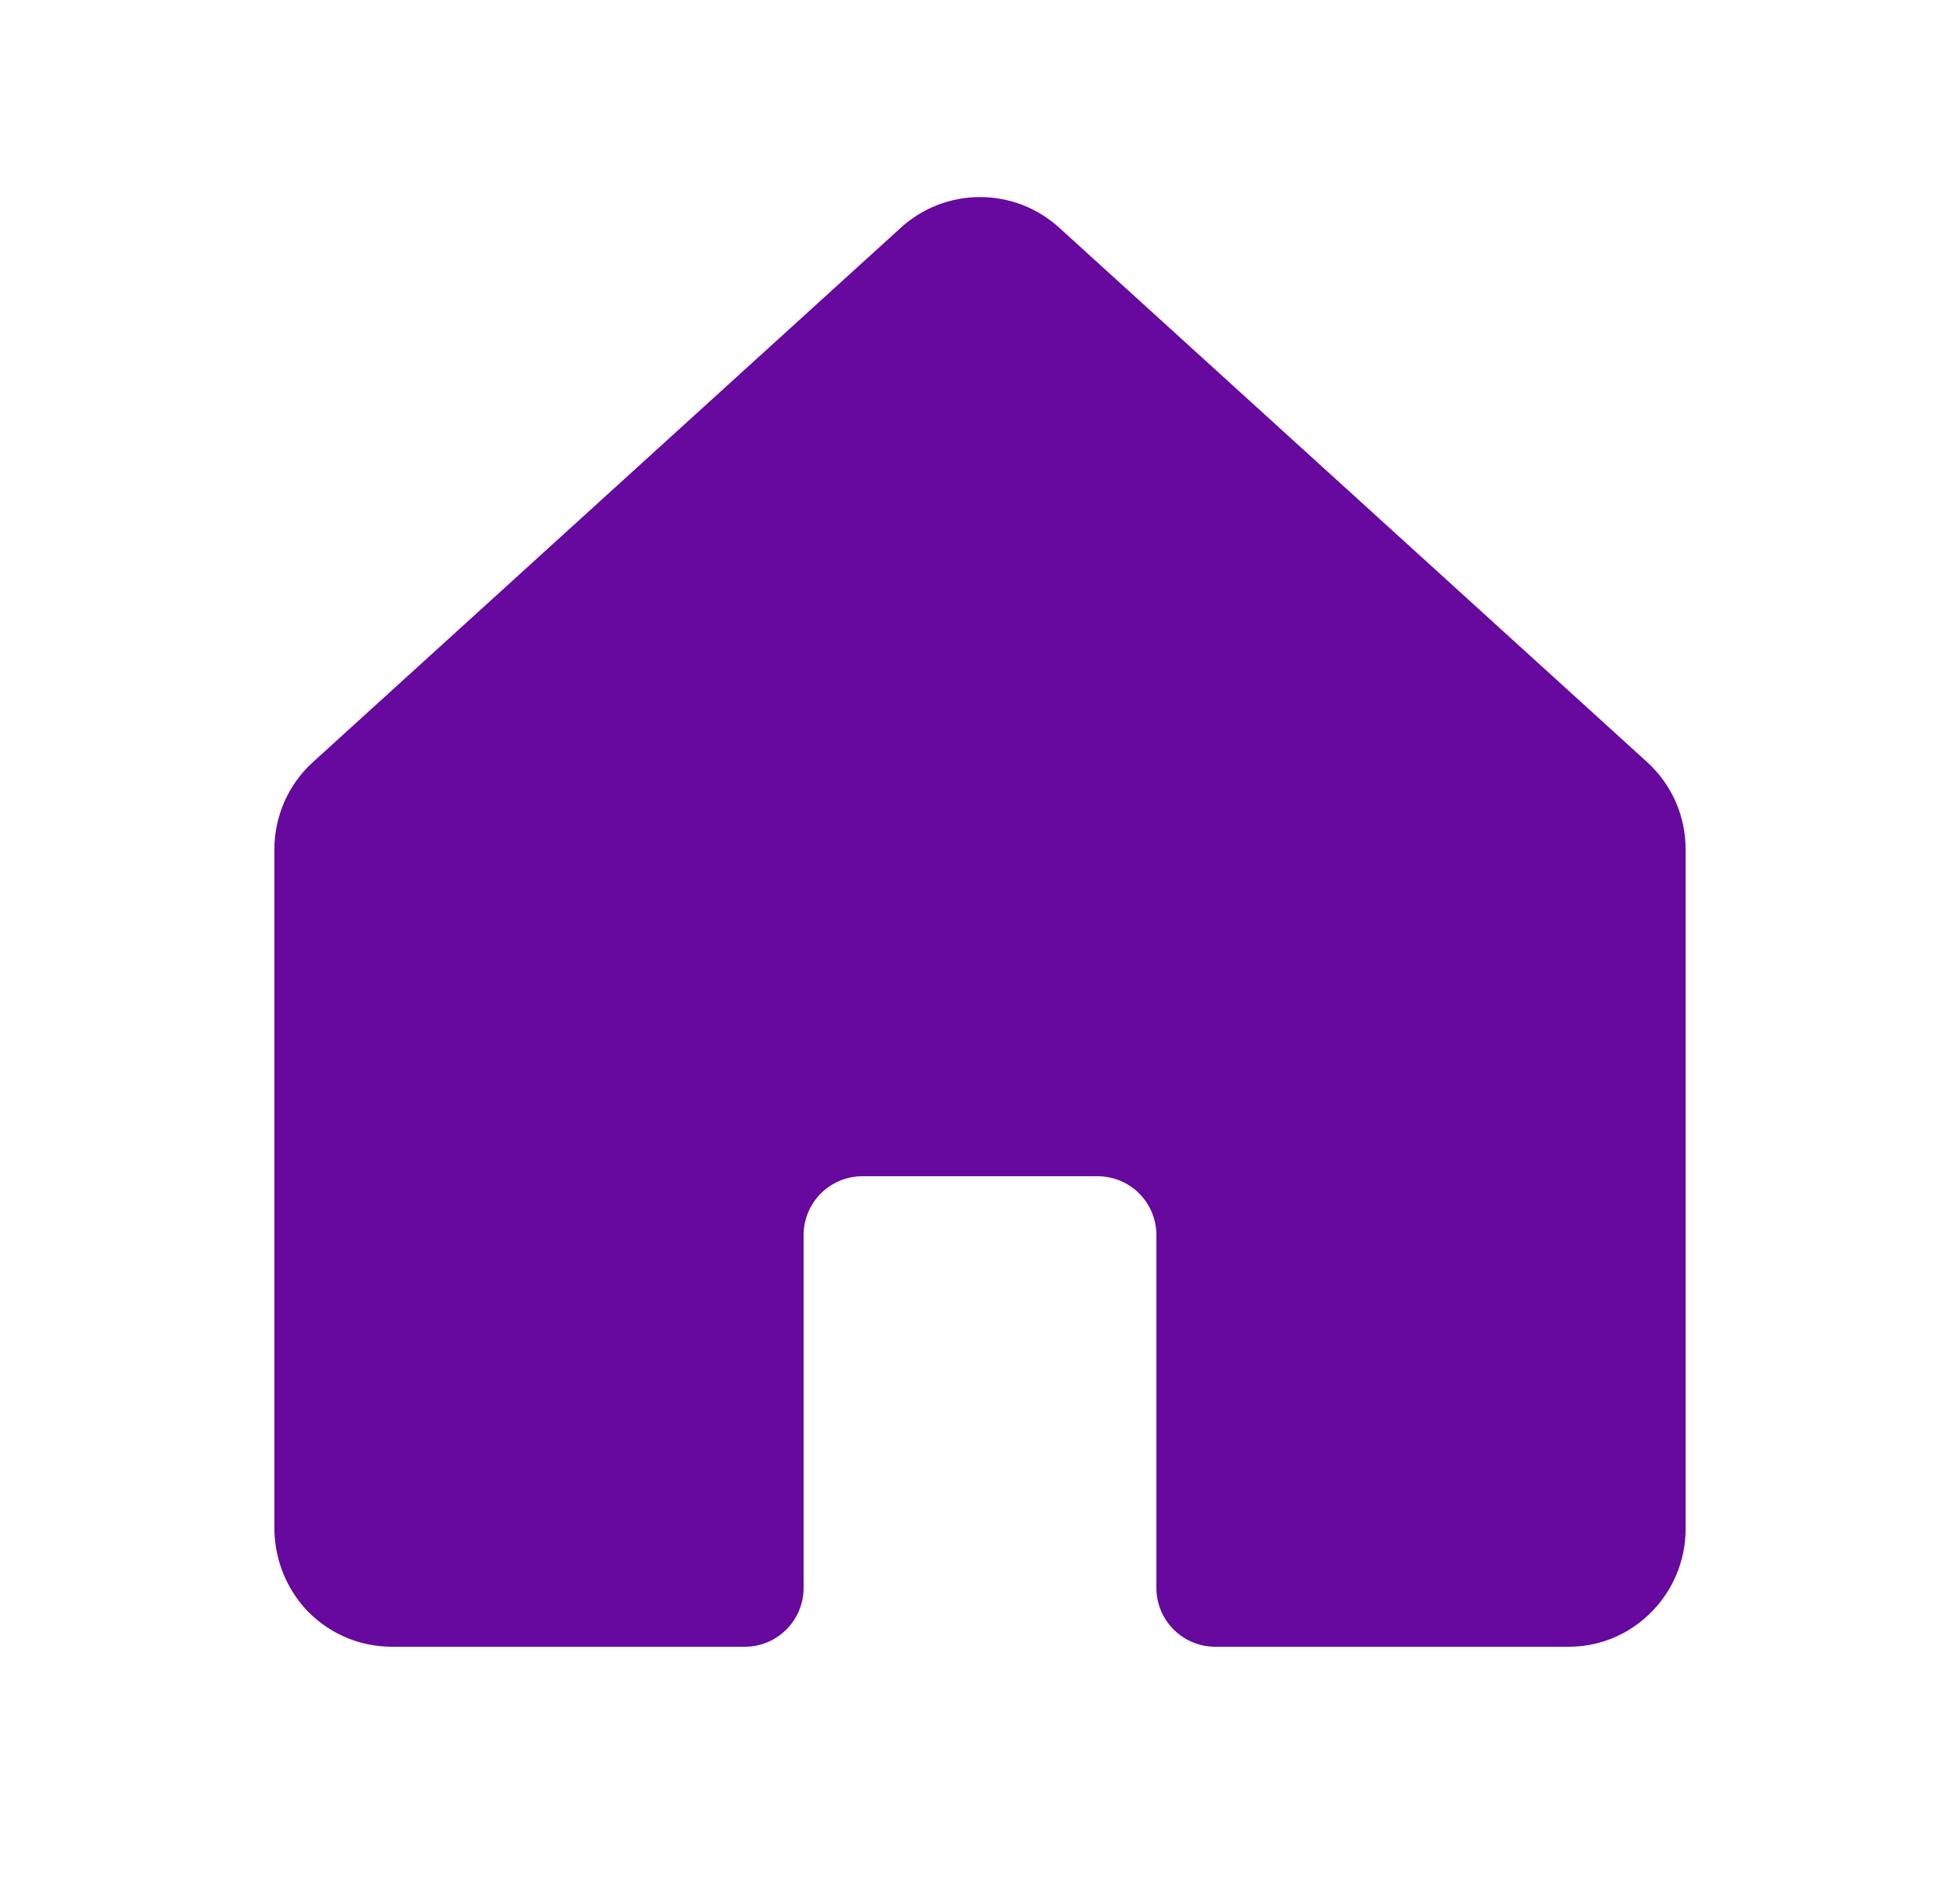 <svg width="25" height="24" viewBox="0 0 25 24" fill="none" xmlns="http://www.w3.org/2000/svg">
<path d="M21.013 9.722L13.513 2.906C13.236 2.653 12.875 2.513 12.5 2.513C12.125 2.513 11.764 2.653 11.488 2.906L3.988 9.722C3.834 9.862 3.712 10.033 3.628 10.223C3.544 10.414 3.5 10.62 3.5 10.828V19.462C3.494 19.84 3.628 20.207 3.875 20.494C4.016 20.653 4.189 20.781 4.383 20.868C4.577 20.956 4.787 21 5 21H9.5C9.699 21 9.89 20.921 10.03 20.78C10.171 20.639 10.25 20.449 10.25 20.25V15.75C10.25 15.551 10.329 15.36 10.47 15.219C10.611 15.079 10.801 15 11 15H14C14.199 15 14.39 15.079 14.53 15.219C14.671 15.36 14.75 15.551 14.75 15.75V20.25C14.75 20.449 14.829 20.639 14.97 20.78C15.111 20.921 15.301 21 15.5 21H20C20.249 21.002 20.494 20.941 20.713 20.822C20.95 20.692 21.149 20.501 21.288 20.268C21.426 20.036 21.5 19.77 21.5 19.5V10.828C21.5 10.62 21.457 10.414 21.373 10.223C21.289 10.033 21.166 9.862 21.013 9.722Z" fill="#67089E"/>
</svg>
